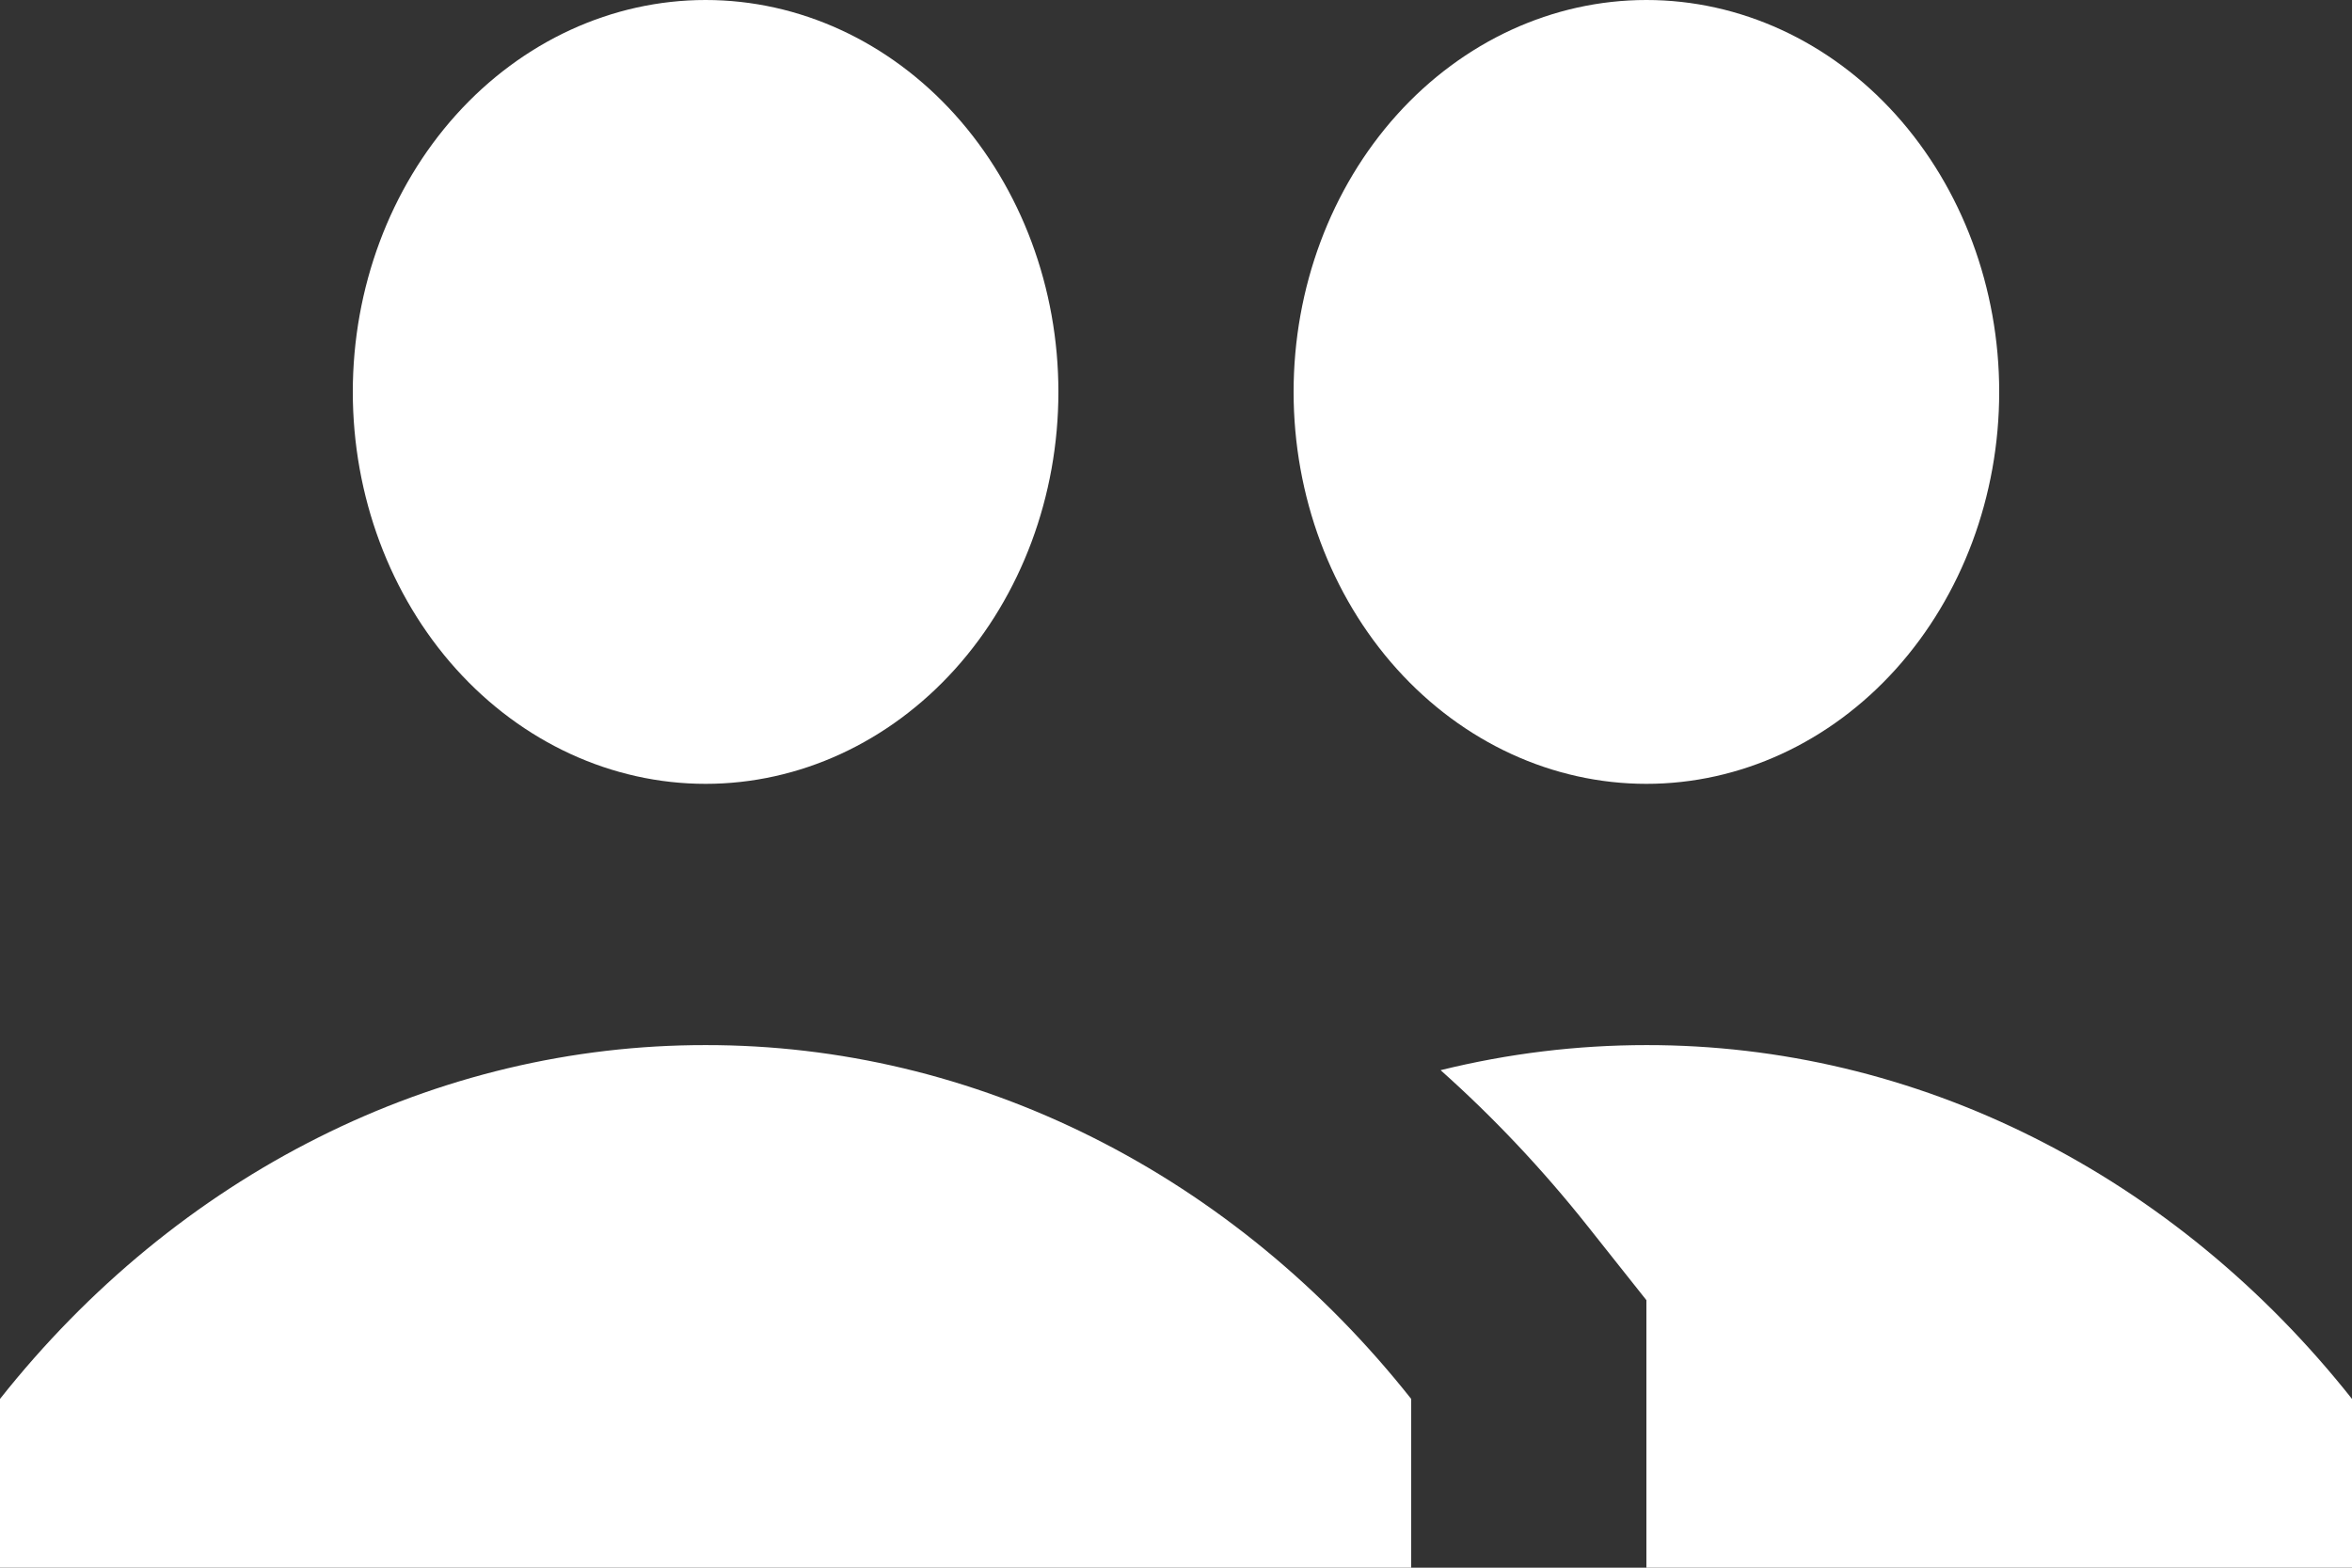 <svg width="30" height="20" viewBox="0 0 30 20" fill="none" xmlns="http://www.w3.org/2000/svg">
<rect x="0" y="0" width="30" height="20" fill="#333333" stroke="none"/>
<path fill-rule="evenodd" clip-rule="evenodd" d="M9 10C7.807 10 6.662 9.473 5.818 8.536C4.974 7.598 4.5 6.326 4.5 5C4.5 3.674 4.974 2.402 5.818 1.464C6.662 0.527 7.807 0 9 0C10.194 0 11.338 0.527 12.182 1.464C13.026 2.402 13.5 3.674 13.5 5C13.5 6.326 13.026 7.598 12.182 8.536C11.338 9.473 10.194 10 9 10ZM21 10C19.806 10 18.662 9.473 17.818 8.536C16.974 7.598 16.5 6.326 16.5 5C16.5 3.674 16.974 2.402 17.818 1.464C18.662 0.527 19.806 0 21 0C22.194 0 23.338 0.527 24.182 1.464C25.026 2.402 25.5 3.674 25.5 5C25.5 6.326 25.026 7.598 24.182 8.536C23.338 9.473 22.194 10 21 10ZM9 13.333C10.703 13.331 12.386 13.732 13.938 14.511C15.49 15.289 16.875 16.426 18 17.847V20H0V17.847C1.125 16.426 2.51 15.289 4.062 14.511C5.614 13.732 7.297 13.331 9 13.333ZM21 20V16.587L20.25 15.642C19.677 14.92 19.05 14.255 18.375 13.653C19.237 13.44 20.117 13.333 21 13.333C22.703 13.331 24.386 13.732 25.938 14.511C27.49 15.289 28.875 16.426 30 17.847V20H21Z" fill="white"/>
</svg>

